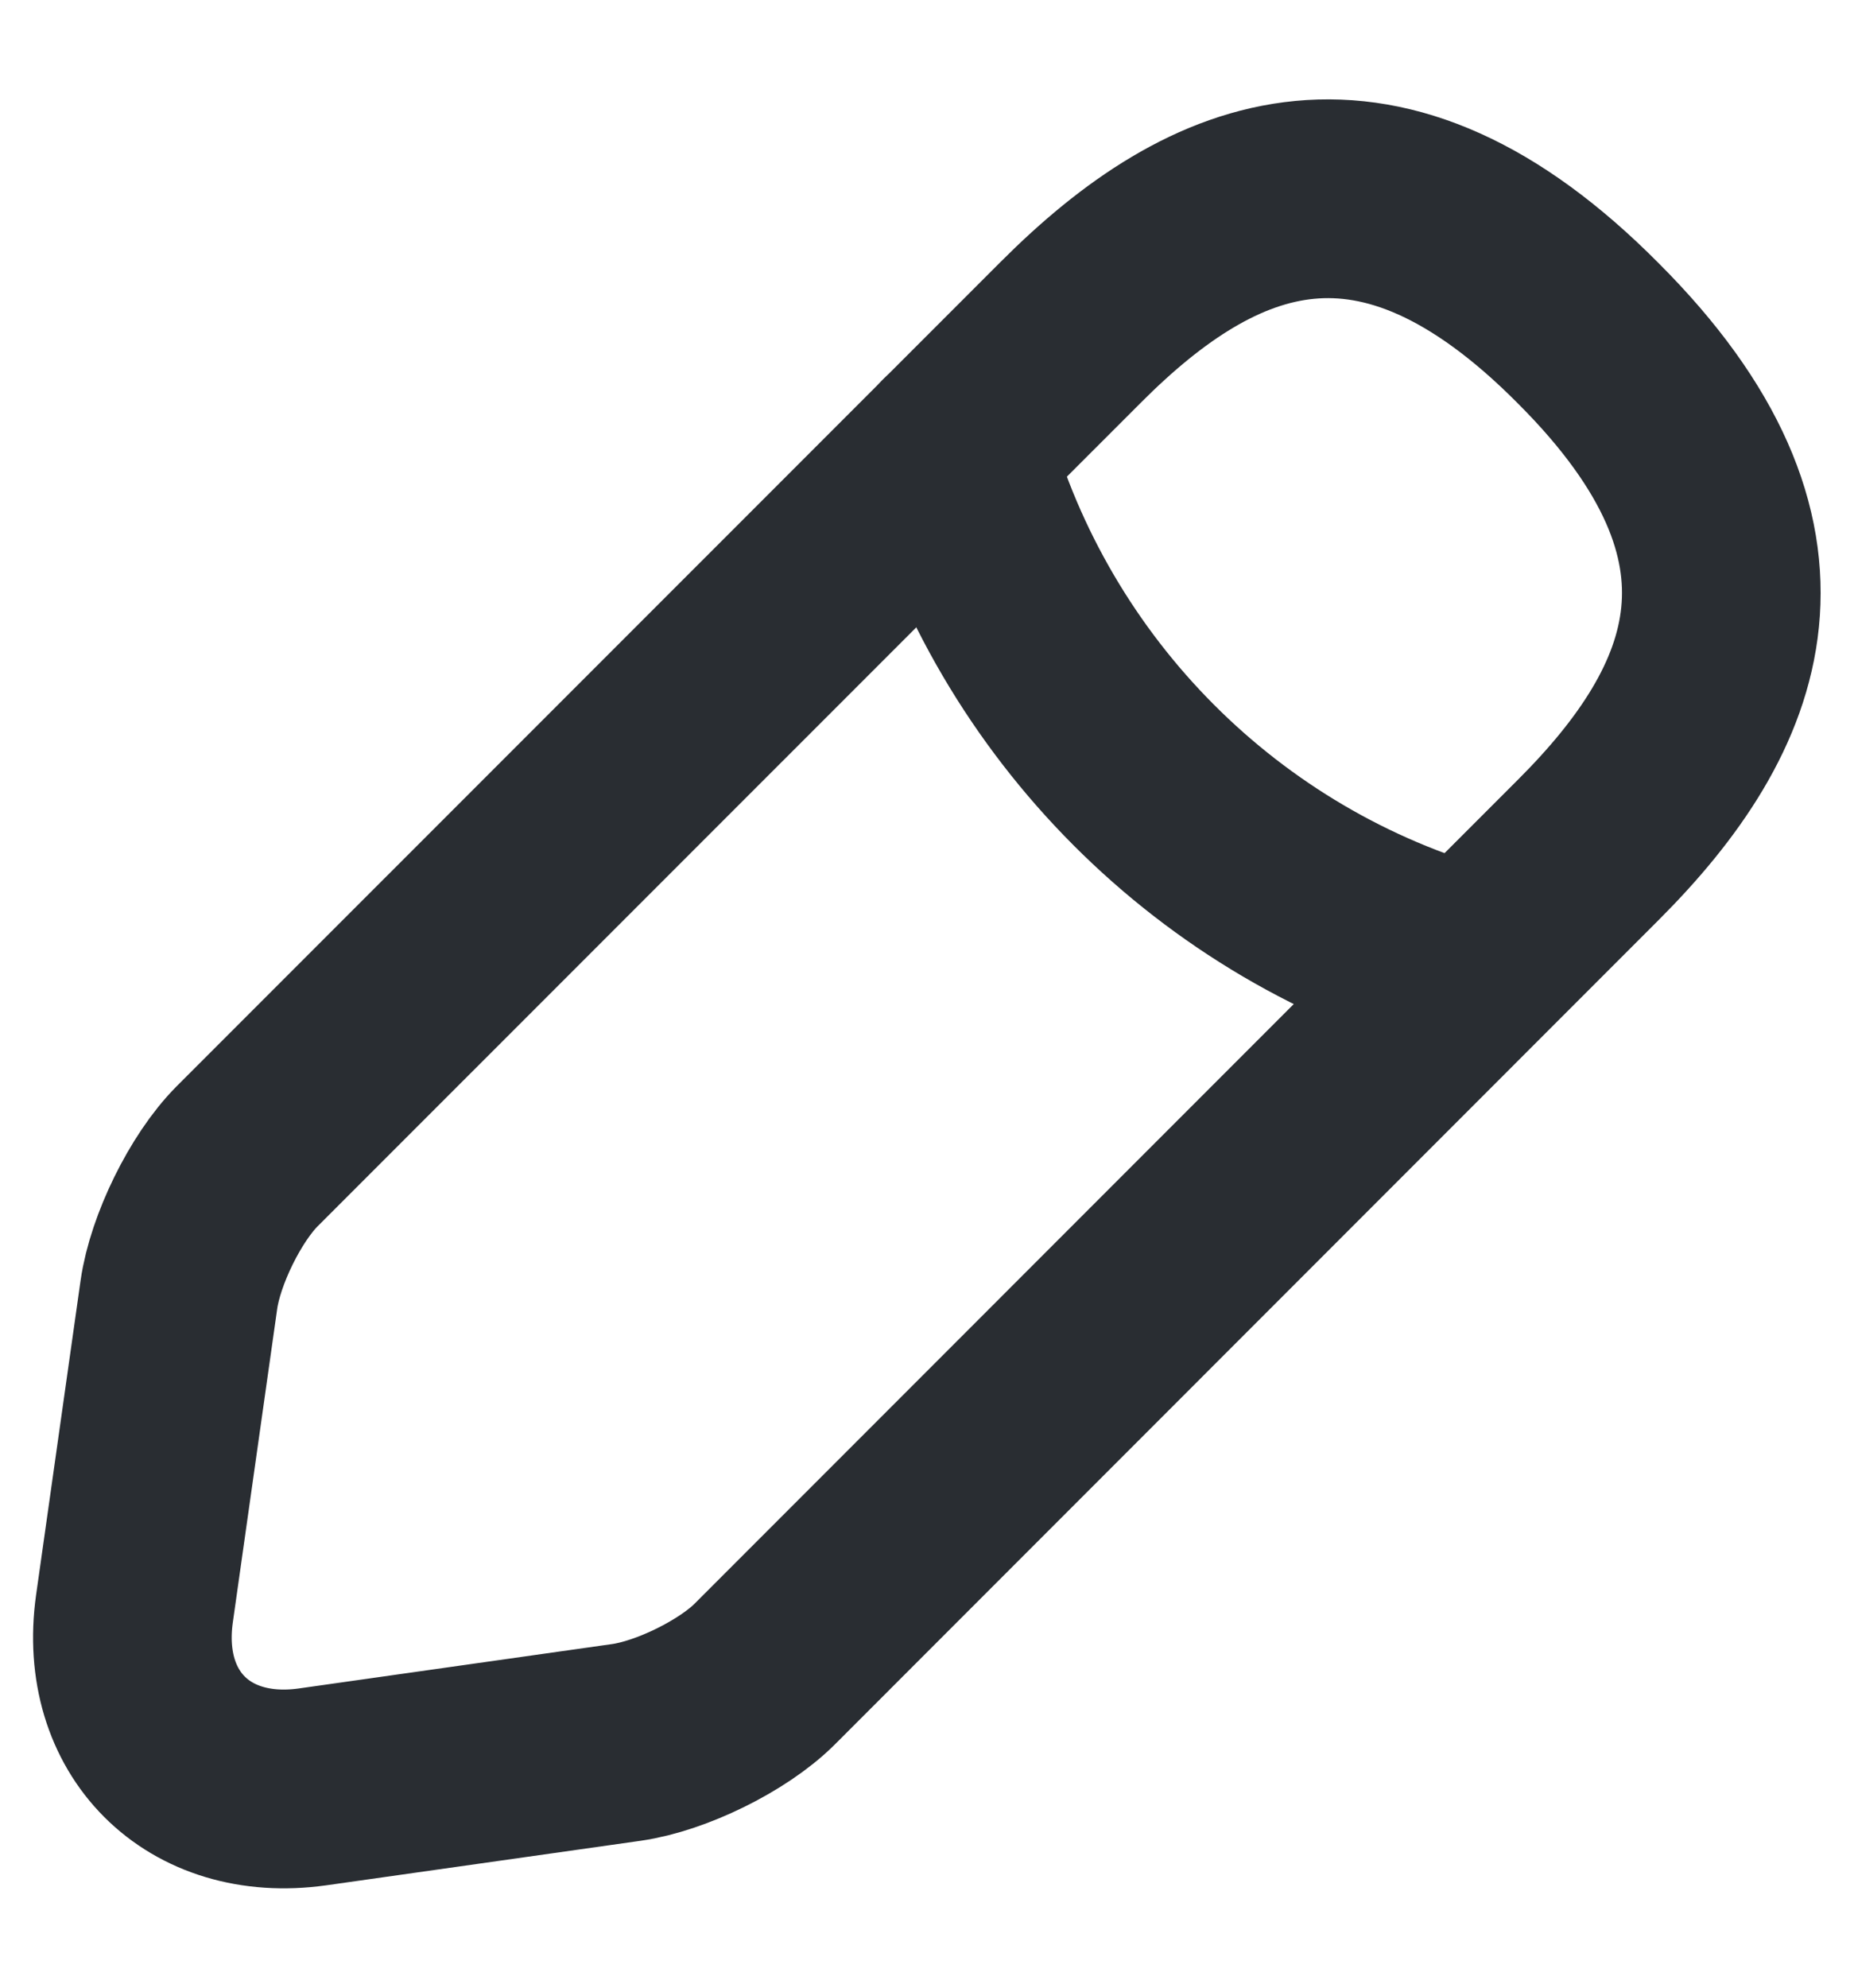 <svg width="14" height="15" viewBox="0 0 14 15" fill="none" xmlns="http://www.w3.org/2000/svg">
<path d="M8.088 2.505L1.866 8.726C1.627 8.966 1.399 9.433 1.351 9.769L1.015 12.142C0.895 13.005 1.495 13.605 2.358 13.485L4.731 13.149C5.067 13.101 5.534 12.873 5.774 12.634L11.995 6.412C13.062 5.346 13.578 4.099 11.995 2.517C10.413 0.922 9.166 1.426 8.088 2.505Z" stroke="#292D32" stroke-width="1.5" stroke-miterlimit="10" stroke-linecap="round" stroke-linejoin="round"/>
<path d="M7.2 3.392C7.728 5.274 9.202 6.76 11.096 7.287" stroke="#292D32" stroke-width="1.5" stroke-miterlimit="10" stroke-linecap="round" stroke-linejoin="round"/>
</svg>
